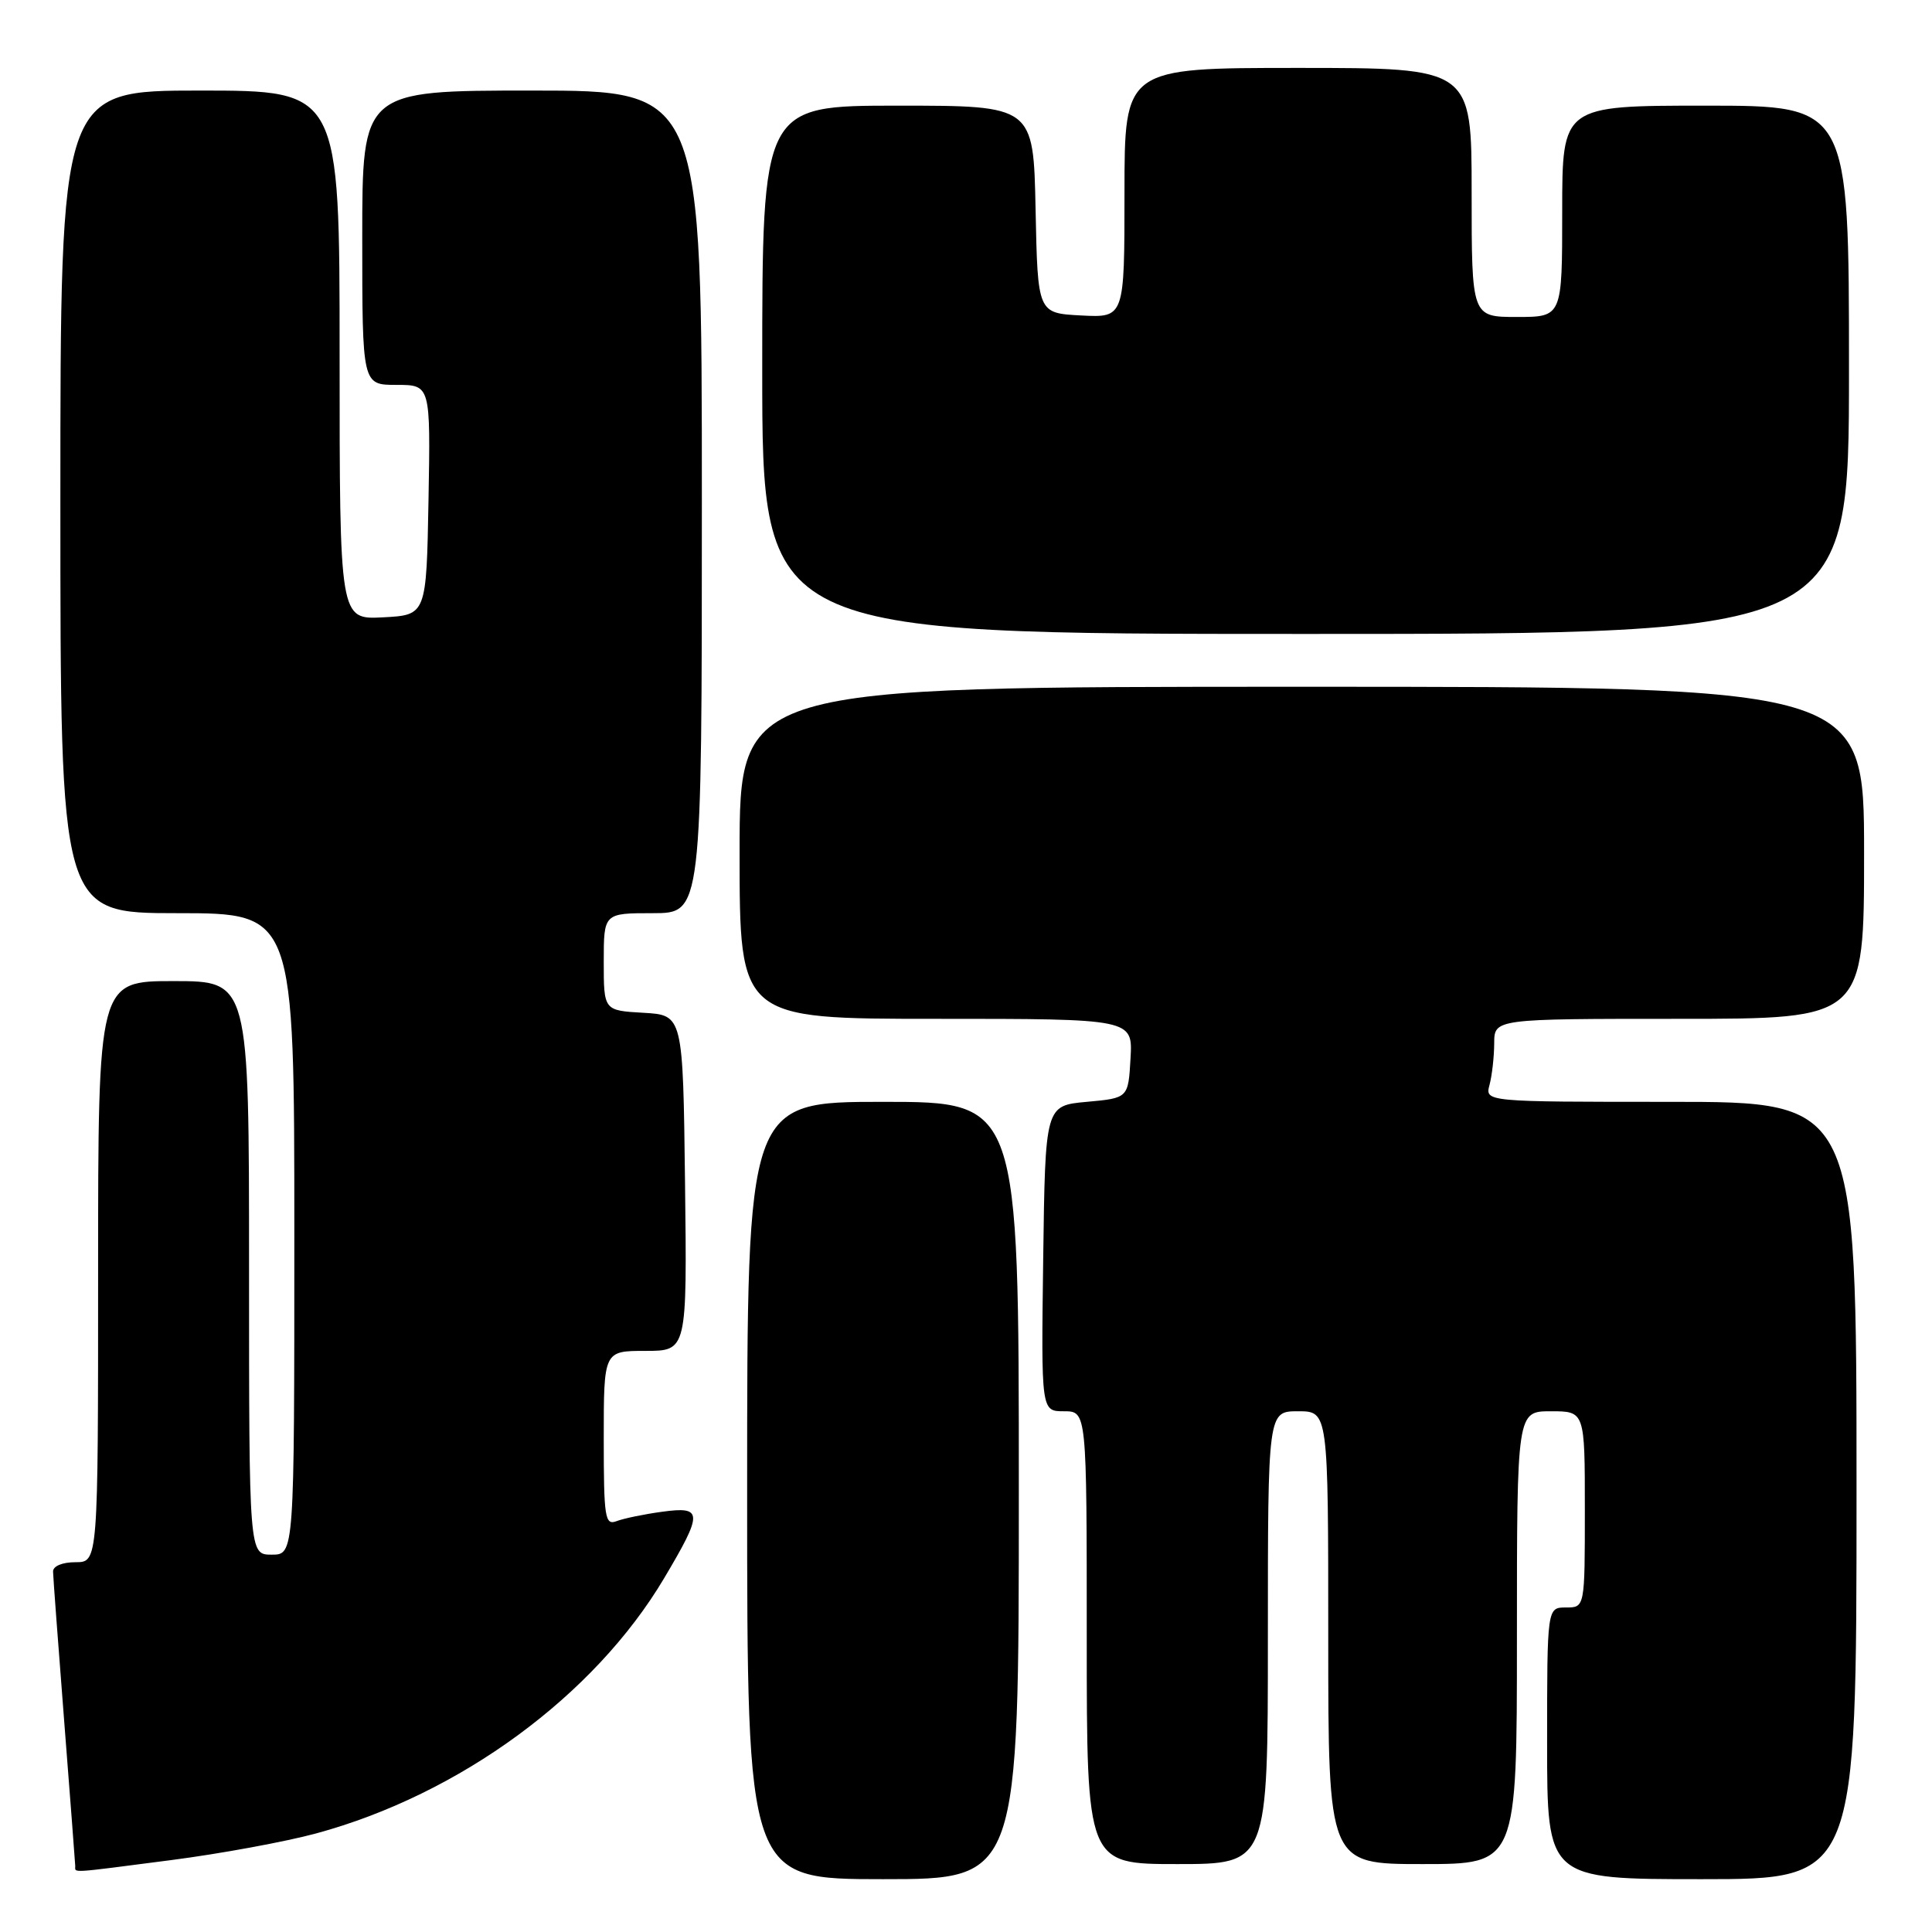 <?xml version="1.0" encoding="UTF-8" standalone="no"?>
<!DOCTYPE svg PUBLIC "-//W3C//DTD SVG 1.1//EN" "http://www.w3.org/Graphics/SVG/1.1/DTD/svg11.dtd" >
<svg xmlns="http://www.w3.org/2000/svg" xmlns:xlink="http://www.w3.org/1999/xlink" version="1.1" viewBox="0 0 256 256">
 <g >
 <path fill="currentColor"
d=" M 135.00 197.50 C 135.00 146.00 135.00 146.00 117.00 146.00 C 99.00 146.00 99.00 146.00 99.00 197.50 C 99.00 249.00 99.00 249.00 117.00 249.00 C 135.00 249.00 135.00 249.00 135.00 197.50 Z  M 246.00 197.50 C 246.00 146.00 246.00 146.00 221.38 146.00 C 196.77 146.00 196.77 146.00 197.37 143.75 C 197.70 142.51 197.98 140.04 197.99 138.25 C 198.00 135.00 198.00 135.00 222.50 135.00 C 247.00 135.00 247.00 135.00 247.00 113.00 C 247.00 91.00 247.00 91.00 172.50 91.00 C 98.00 91.00 98.00 91.00 98.00 113.00 C 98.00 135.00 98.00 135.00 124.05 135.00 C 150.10 135.00 150.10 135.00 149.80 140.25 C 149.50 145.50 149.50 145.50 144.00 146.00 C 138.50 146.50 138.50 146.50 138.23 166.75 C 137.96 187.00 137.96 187.00 140.98 187.00 C 144.00 187.00 144.00 187.00 144.00 217.00 C 144.00 247.00 144.00 247.00 156.00 247.00 C 168.00 247.00 168.00 247.00 168.00 217.00 C 168.00 187.00 168.00 187.00 172.00 187.00 C 176.00 187.00 176.00 187.00 176.00 217.00 C 176.00 247.00 176.00 247.00 188.50 247.00 C 201.00 247.00 201.00 247.00 201.00 217.00 C 201.00 187.00 201.00 187.00 205.50 187.00 C 210.00 187.00 210.00 187.00 210.00 200.00 C 210.00 213.00 210.00 213.00 207.50 213.00 C 205.00 213.00 205.00 213.00 205.00 231.00 C 205.00 249.00 205.00 249.00 225.50 249.00 C 246.00 249.00 246.00 249.00 246.00 197.50 Z  M 22.70 246.47 C 29.19 245.63 37.84 244.04 41.92 242.93 C 60.93 237.76 78.74 224.70 87.99 209.14 C 93.19 200.38 93.16 199.57 87.70 200.32 C 85.34 200.64 82.64 201.20 81.70 201.56 C 80.16 202.15 80.00 201.13 80.00 190.61 C 80.00 179.00 80.00 179.00 85.52 179.00 C 91.04 179.00 91.04 179.00 90.77 156.75 C 90.50 134.50 90.50 134.50 85.25 134.20 C 80.00 133.90 80.00 133.90 80.00 127.45 C 80.00 121.00 80.00 121.00 86.50 121.00 C 93.00 121.00 93.00 121.00 93.00 66.50 C 93.00 12.00 93.00 12.00 70.50 12.00 C 48.00 12.00 48.00 12.00 48.00 31.50 C 48.00 51.00 48.00 51.00 52.53 51.00 C 57.05 51.00 57.05 51.00 56.78 66.25 C 56.50 81.50 56.50 81.50 50.75 81.80 C 45.00 82.10 45.00 82.10 45.00 47.05 C 45.00 12.00 45.00 12.00 26.50 12.00 C 8.00 12.00 8.00 12.00 8.00 66.50 C 8.00 121.00 8.00 121.00 23.50 121.00 C 39.00 121.00 39.00 121.00 39.00 163.50 C 39.00 206.00 39.00 206.00 36.00 206.00 C 33.00 206.00 33.00 206.00 33.00 168.00 C 33.00 130.00 33.00 130.00 23.00 130.00 C 13.00 130.00 13.00 130.00 13.00 168.50 C 13.00 207.00 13.00 207.00 10.00 207.00 C 8.25 207.00 7.01 207.52 7.03 208.25 C 7.04 208.94 7.71 217.82 8.50 228.00 C 9.29 238.18 9.96 246.84 9.97 247.25 C 10.01 248.19 8.88 248.26 22.70 246.47 Z  M 245.00 49.00 C 245.00 14.00 245.00 14.00 226.00 14.00 C 207.00 14.00 207.00 14.00 207.00 28.00 C 207.00 42.00 207.00 42.00 201.00 42.00 C 195.00 42.00 195.00 42.00 195.00 25.50 C 195.00 9.00 195.00 9.00 172.00 9.00 C 149.00 9.00 149.00 9.00 149.00 25.55 C 149.00 42.10 149.00 42.10 143.25 41.80 C 137.50 41.50 137.50 41.50 137.22 27.75 C 136.94 14.00 136.94 14.00 118.97 14.00 C 101.00 14.00 101.00 14.00 101.00 49.00 C 101.00 84.00 101.00 84.00 173.00 84.00 C 245.00 84.00 245.00 84.00 245.00 49.00 Z "/>
</g>
</svg>